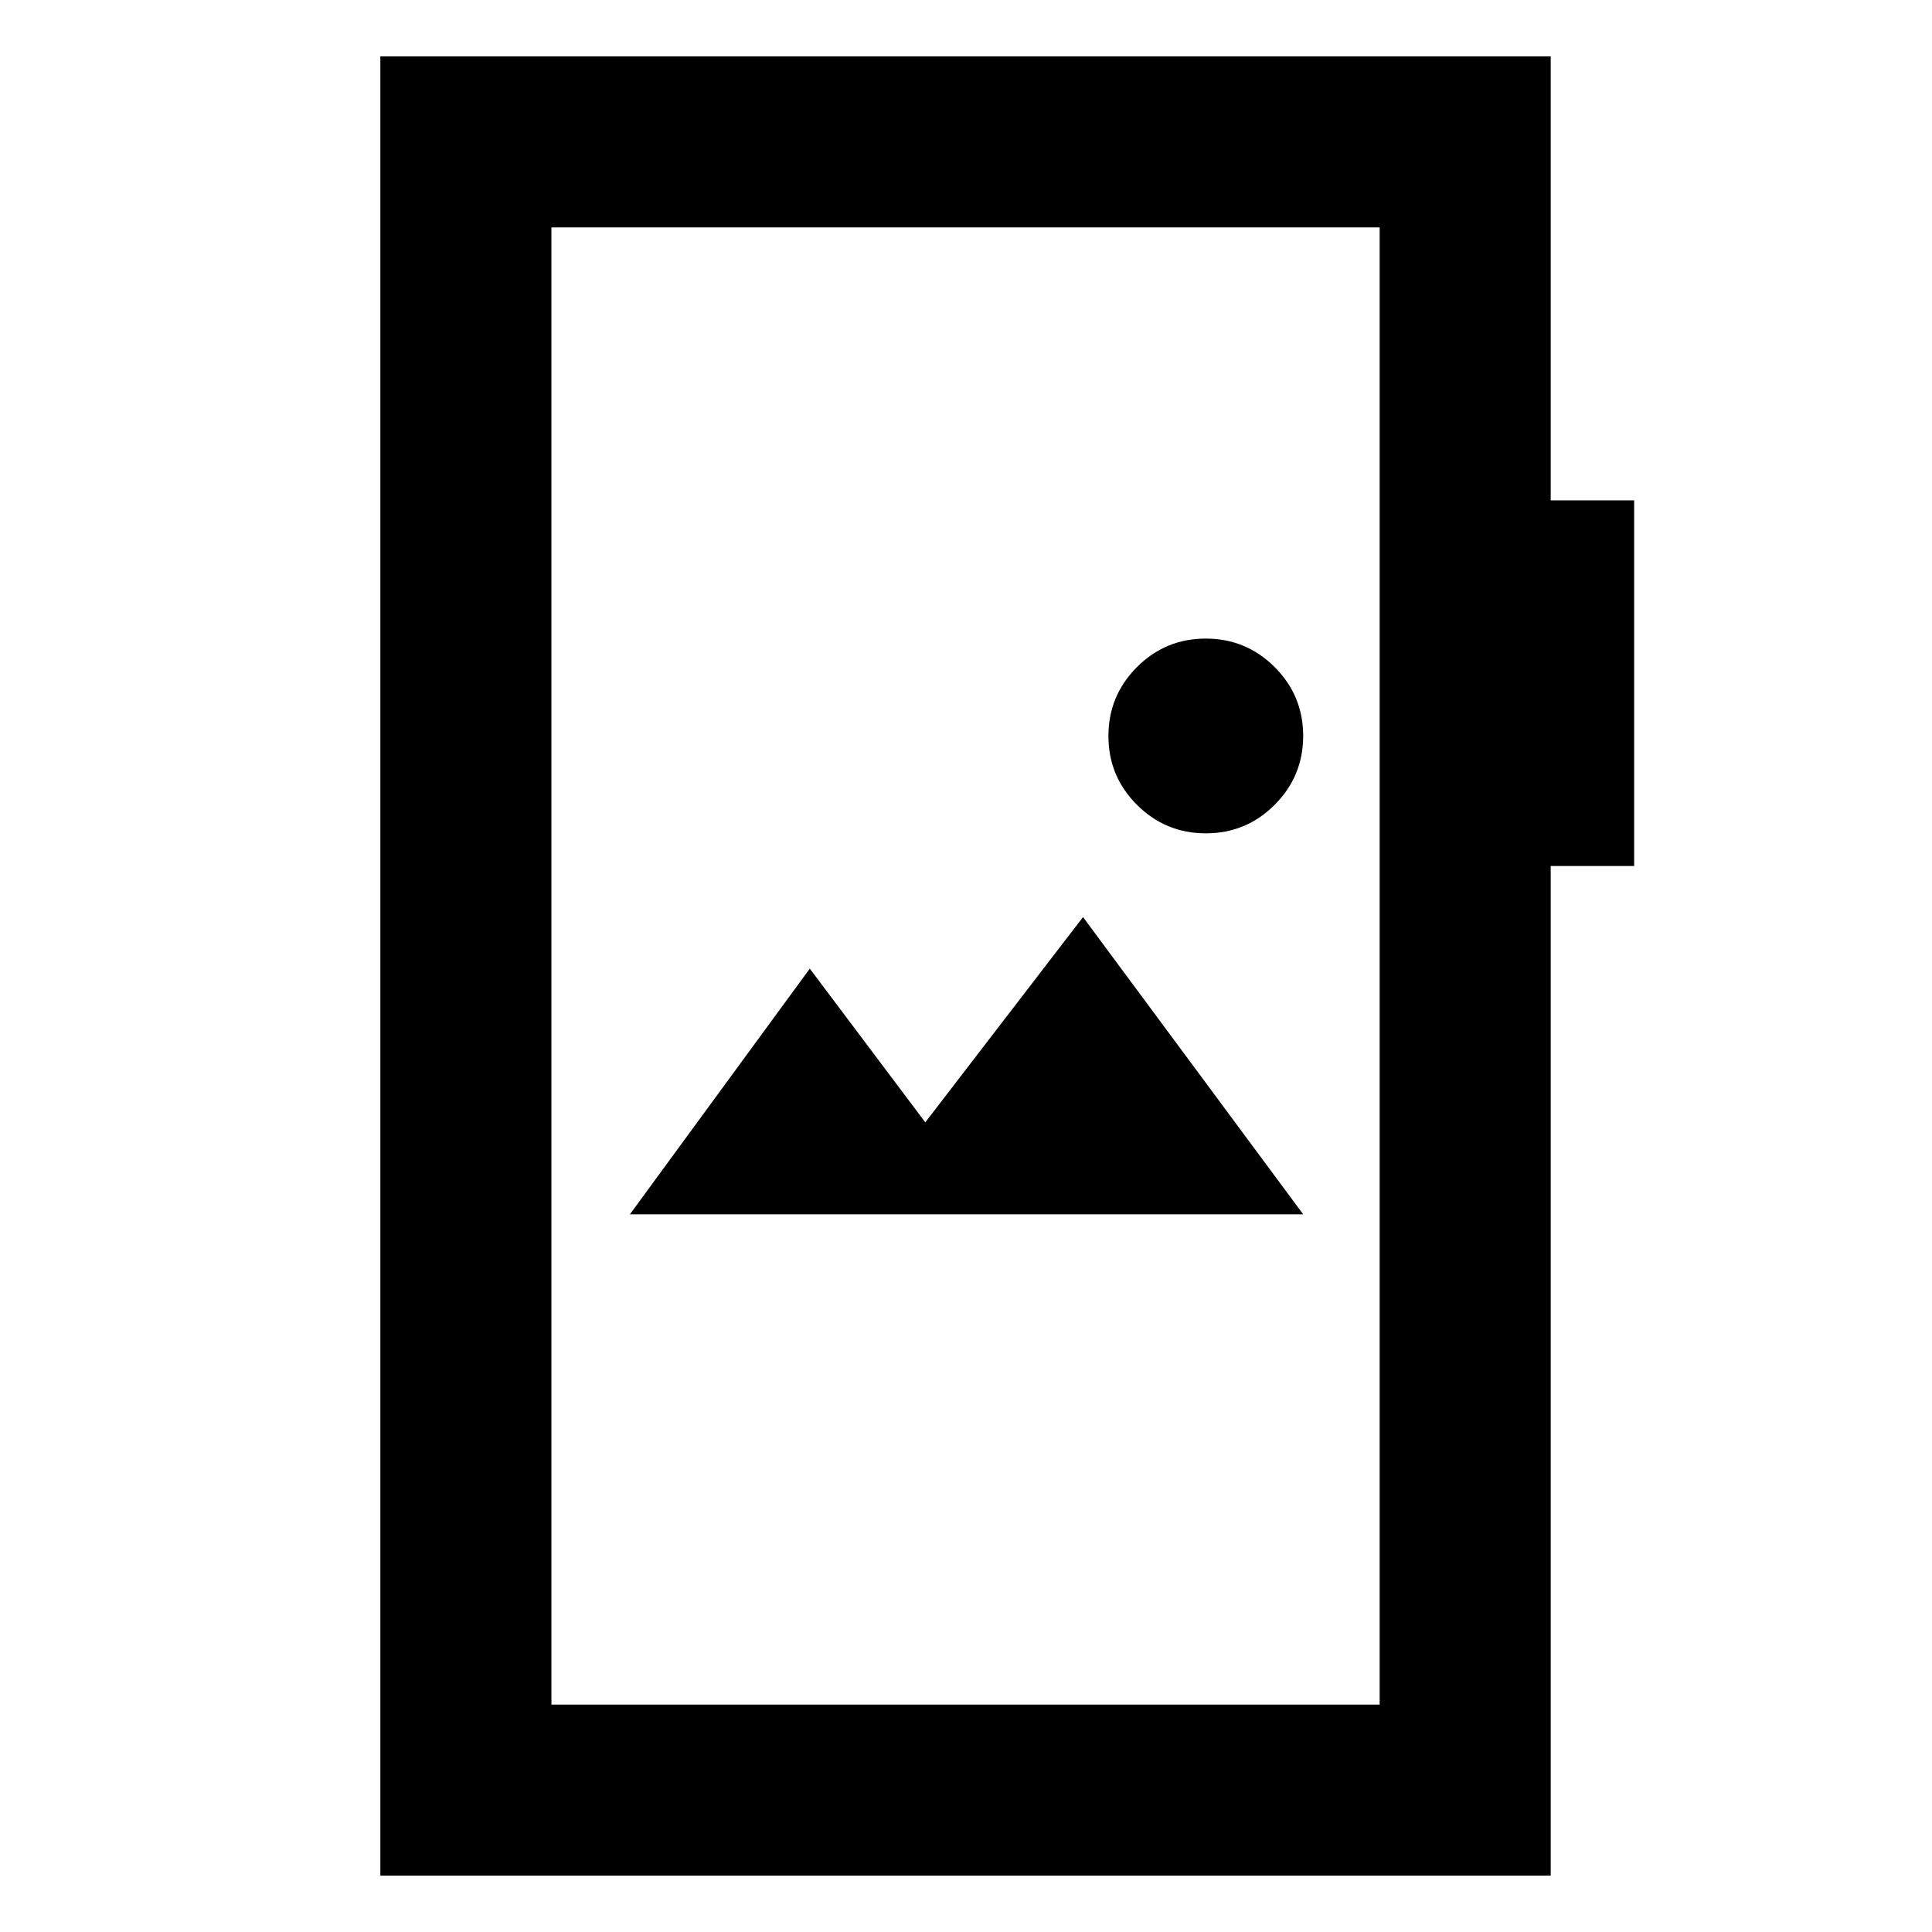 <svg xmlns="http://www.w3.org/2000/svg" height="24" viewBox="0 -960 960 960" width="24"><path d="M189-28v-904h581.54v220.62H812v181.69h-41.46V-28H189Zm85-85h411.54v-734H274v734Zm39-243.62h334.54L538.15-504.31l-78.38 102-57.39-76.38L313-356.62Zm286.18-189.3q20.05 0 34.2-14.18 14.16-14.18 14.16-34.23 0-20.05-14.18-34.21-14.18-14.15-34.23-14.15-20.05 0-34.21 14.18-14.15 14.18-14.15 34.23 0 20.05 14.18 34.2 14.18 14.16 34.23 14.16ZM274-113v-734 734Z"/></svg>